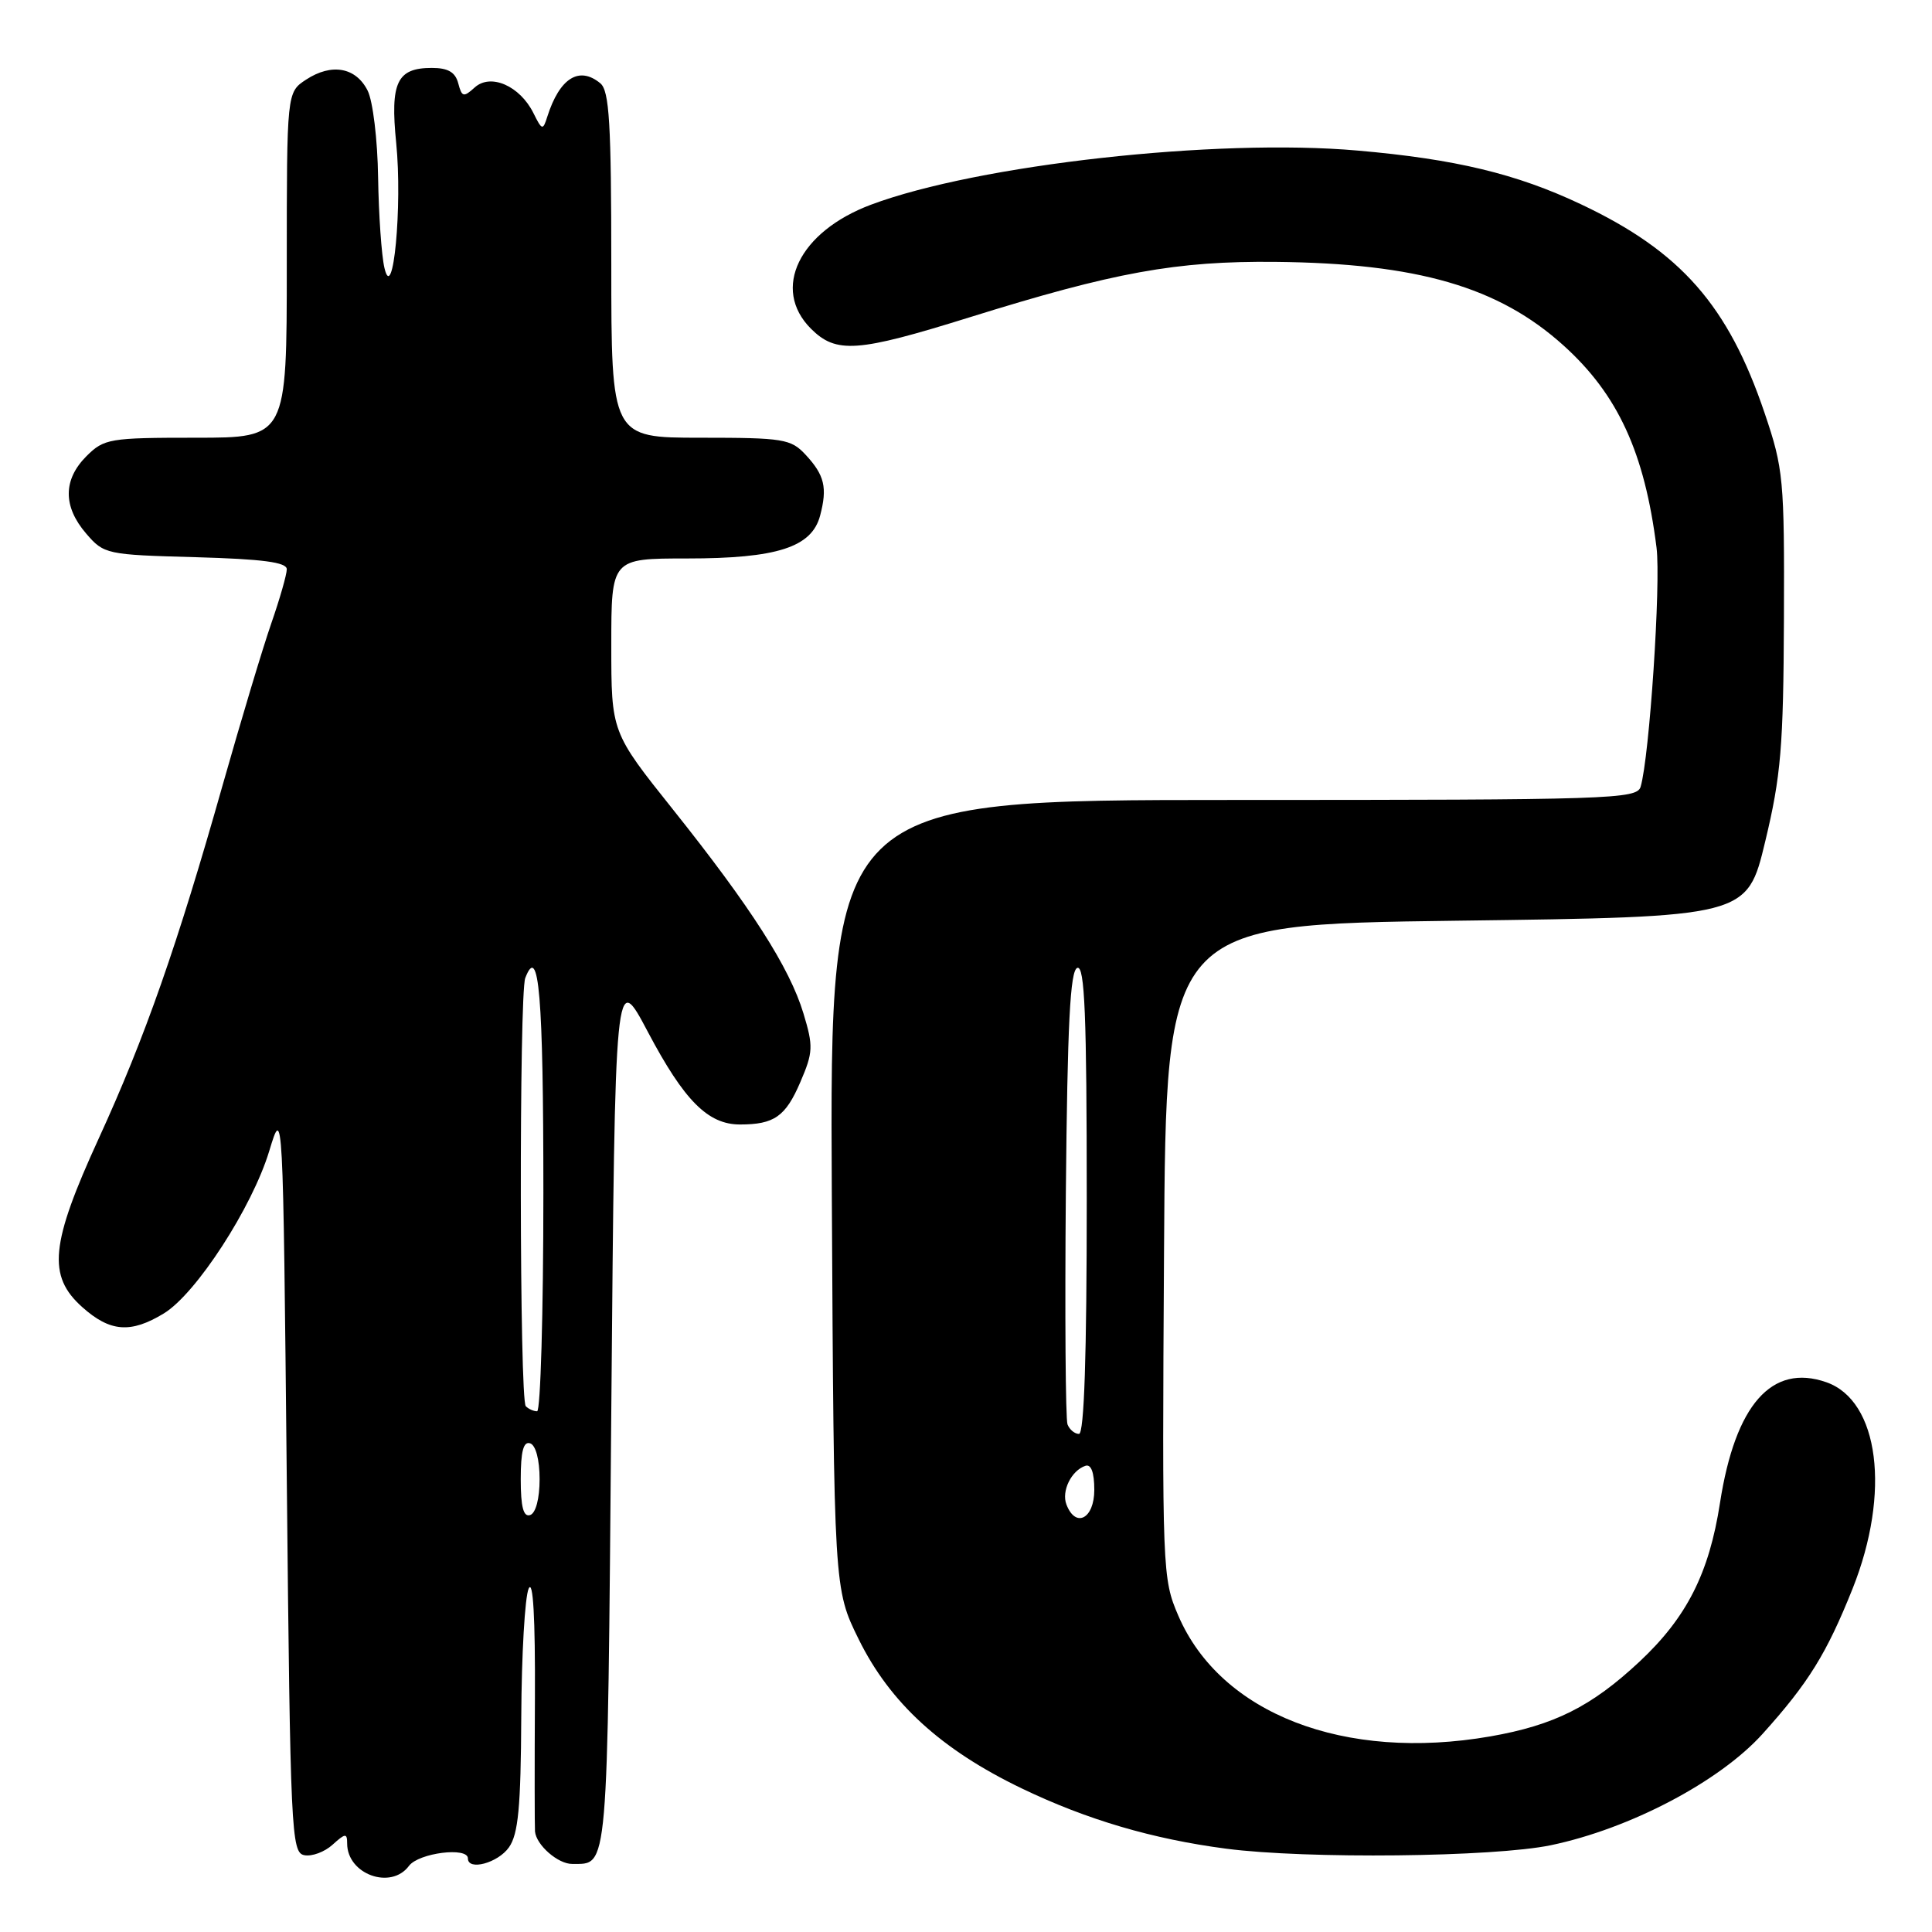 <?xml version="1.0" encoding="UTF-8" standalone="no"?>
<!DOCTYPE svg PUBLIC "-//W3C//DTD SVG 1.1//EN" "http://www.w3.org/Graphics/SVG/1.1/DTD/svg11.dtd" >
<svg xmlns="http://www.w3.org/2000/svg" xmlns:xlink="http://www.w3.org/1999/xlink" version="1.1" viewBox="0 0 256 256">
 <g >
 <path fill="currentColor"
d=" M 54.19 247.24 C 55.47 245.52 62.00 244.69 62.00 246.25 C 62.00 247.93 65.99 246.85 67.44 244.78 C 68.68 243.02 69.01 239.43 69.07 227.53 C 69.11 219.26 69.55 211.60 70.05 210.50 C 70.64 209.21 70.93 214.35 70.88 225.00 C 70.83 234.07 70.84 242.03 70.89 242.68 C 71.06 244.48 73.94 247.00 75.82 246.98 C 80.64 246.94 80.47 248.95 81.00 186.79 C 81.50 128.50 81.50 128.50 85.87 136.78 C 90.67 145.85 93.81 149.00 98.05 149.00 C 102.59 149.00 104.09 147.95 106.05 143.38 C 107.75 139.43 107.78 138.64 106.46 134.28 C 104.63 128.22 99.51 120.22 89.17 107.26 C 81.00 97.02 81.00 97.02 81.00 85.51 C 81.00 74.00 81.00 74.00 91.03 74.00 C 102.97 74.00 107.56 72.52 108.67 68.32 C 109.65 64.61 109.26 62.96 106.74 60.25 C 104.80 58.16 103.80 58.00 92.83 58.00 C 81.00 58.00 81.00 58.00 81.00 35.12 C 81.00 16.34 80.74 12.03 79.55 11.04 C 76.74 8.71 74.15 10.34 72.52 15.46 C 71.94 17.31 71.82 17.28 70.68 14.98 C 68.88 11.37 65.01 9.68 62.90 11.59 C 61.43 12.92 61.20 12.87 60.72 11.04 C 60.33 9.56 59.37 9.00 57.22 9.00 C 52.59 9.00 51.69 10.91 52.50 18.96 C 53.33 27.27 52.09 40.45 50.94 35.50 C 50.55 33.85 50.18 28.45 50.10 23.50 C 50.03 18.53 49.41 13.38 48.71 12.00 C 47.15 8.91 43.94 8.34 40.56 10.55 C 38.00 12.23 38.00 12.23 38.00 35.12 C 38.00 58.00 38.00 58.00 25.95 58.00 C 14.50 58.00 13.79 58.12 11.45 60.45 C 8.35 63.56 8.33 67.11 11.41 70.69 C 13.77 73.44 14.09 73.51 25.91 73.83 C 34.79 74.08 38.00 74.50 38.00 75.43 C 38.00 76.12 37.08 79.34 35.95 82.59 C 34.82 85.84 31.93 95.47 29.51 104.00 C 23.50 125.25 19.21 137.49 13.08 150.86 C 6.67 164.85 6.26 169.06 10.90 173.20 C 14.59 176.50 17.32 176.71 21.72 174.03 C 26.00 171.42 33.42 159.97 35.68 152.50 C 37.50 146.50 37.50 146.50 38.00 195.99 C 38.47 242.87 38.60 245.49 40.32 245.82 C 41.33 246.02 43.02 245.39 44.07 244.43 C 45.76 242.90 46.00 242.88 46.00 244.27 C 46.00 248.35 51.80 250.46 54.19 247.24 Z  M 205.50 244.50 C 215.99 242.31 227.85 236.07 233.55 229.75 C 239.64 222.99 242.04 219.10 245.48 210.50 C 250.55 197.78 249.00 185.59 241.99 183.15 C 234.77 180.63 229.93 186.13 227.91 199.13 C 226.47 208.47 223.50 214.32 217.24 220.18 C 210.87 226.13 205.94 228.60 197.48 230.08 C 178.15 233.44 161.73 227.09 156.13 214.08 C 154.02 209.18 153.98 208.18 154.24 165.79 C 154.50 122.50 154.50 122.50 193.00 122.00 C 231.50 121.50 231.50 121.50 233.90 111.50 C 235.99 102.80 236.31 98.96 236.38 82.00 C 236.45 63.49 236.32 62.11 233.83 54.76 C 229.00 40.47 222.72 33.32 209.49 27.07 C 200.95 23.03 192.85 21.08 179.88 19.95 C 161.17 18.30 129.58 21.82 115.42 27.12 C 105.88 30.69 102.19 38.28 107.45 43.55 C 110.80 46.89 113.58 46.69 128.43 42.06 C 147.66 36.06 155.86 34.57 169.00 34.70 C 187.83 34.89 198.58 38.01 207.19 45.79 C 214.39 52.29 217.92 59.98 219.50 72.57 C 220.09 77.29 218.56 100.34 217.39 104.25 C 216.90 105.89 213.45 106.00 163.41 106.00 C 109.95 106.00 109.95 106.00 110.22 158.27 C 110.50 210.55 110.50 210.55 113.78 217.21 C 117.94 225.65 124.72 231.85 135.42 236.99 C 144.04 241.13 152.71 243.68 162.47 244.96 C 173.11 246.35 197.93 246.08 205.50 244.50 Z  M 69.00 196.00 C 69.00 192.31 69.36 190.95 70.25 191.25 C 70.99 191.50 71.50 193.42 71.50 196.00 C 71.50 198.58 70.99 200.50 70.25 200.75 C 69.36 201.05 69.00 199.69 69.00 196.00 Z  M 69.67 186.33 C 68.83 185.50 68.78 131.75 69.60 129.59 C 71.41 124.89 72.00 131.95 72.00 158.06 C 72.00 173.98 71.62 187.00 71.17 187.00 C 70.71 187.00 70.03 186.70 69.67 186.33 Z  M 141.31 199.36 C 140.62 197.58 141.96 194.85 143.82 194.23 C 144.58 193.97 145.00 195.11 145.00 197.42 C 145.00 201.24 142.53 202.54 141.31 199.36 Z  M 141.45 188.74 C 141.19 188.04 141.09 174.24 141.23 158.07 C 141.44 135.63 141.80 128.57 142.75 128.25 C 143.73 127.92 144.00 134.49 144.00 158.92 C 144.00 179.60 143.66 190.00 142.97 190.00 C 142.40 190.00 141.72 189.43 141.45 188.74 Z "/>
</g>
</svg>
